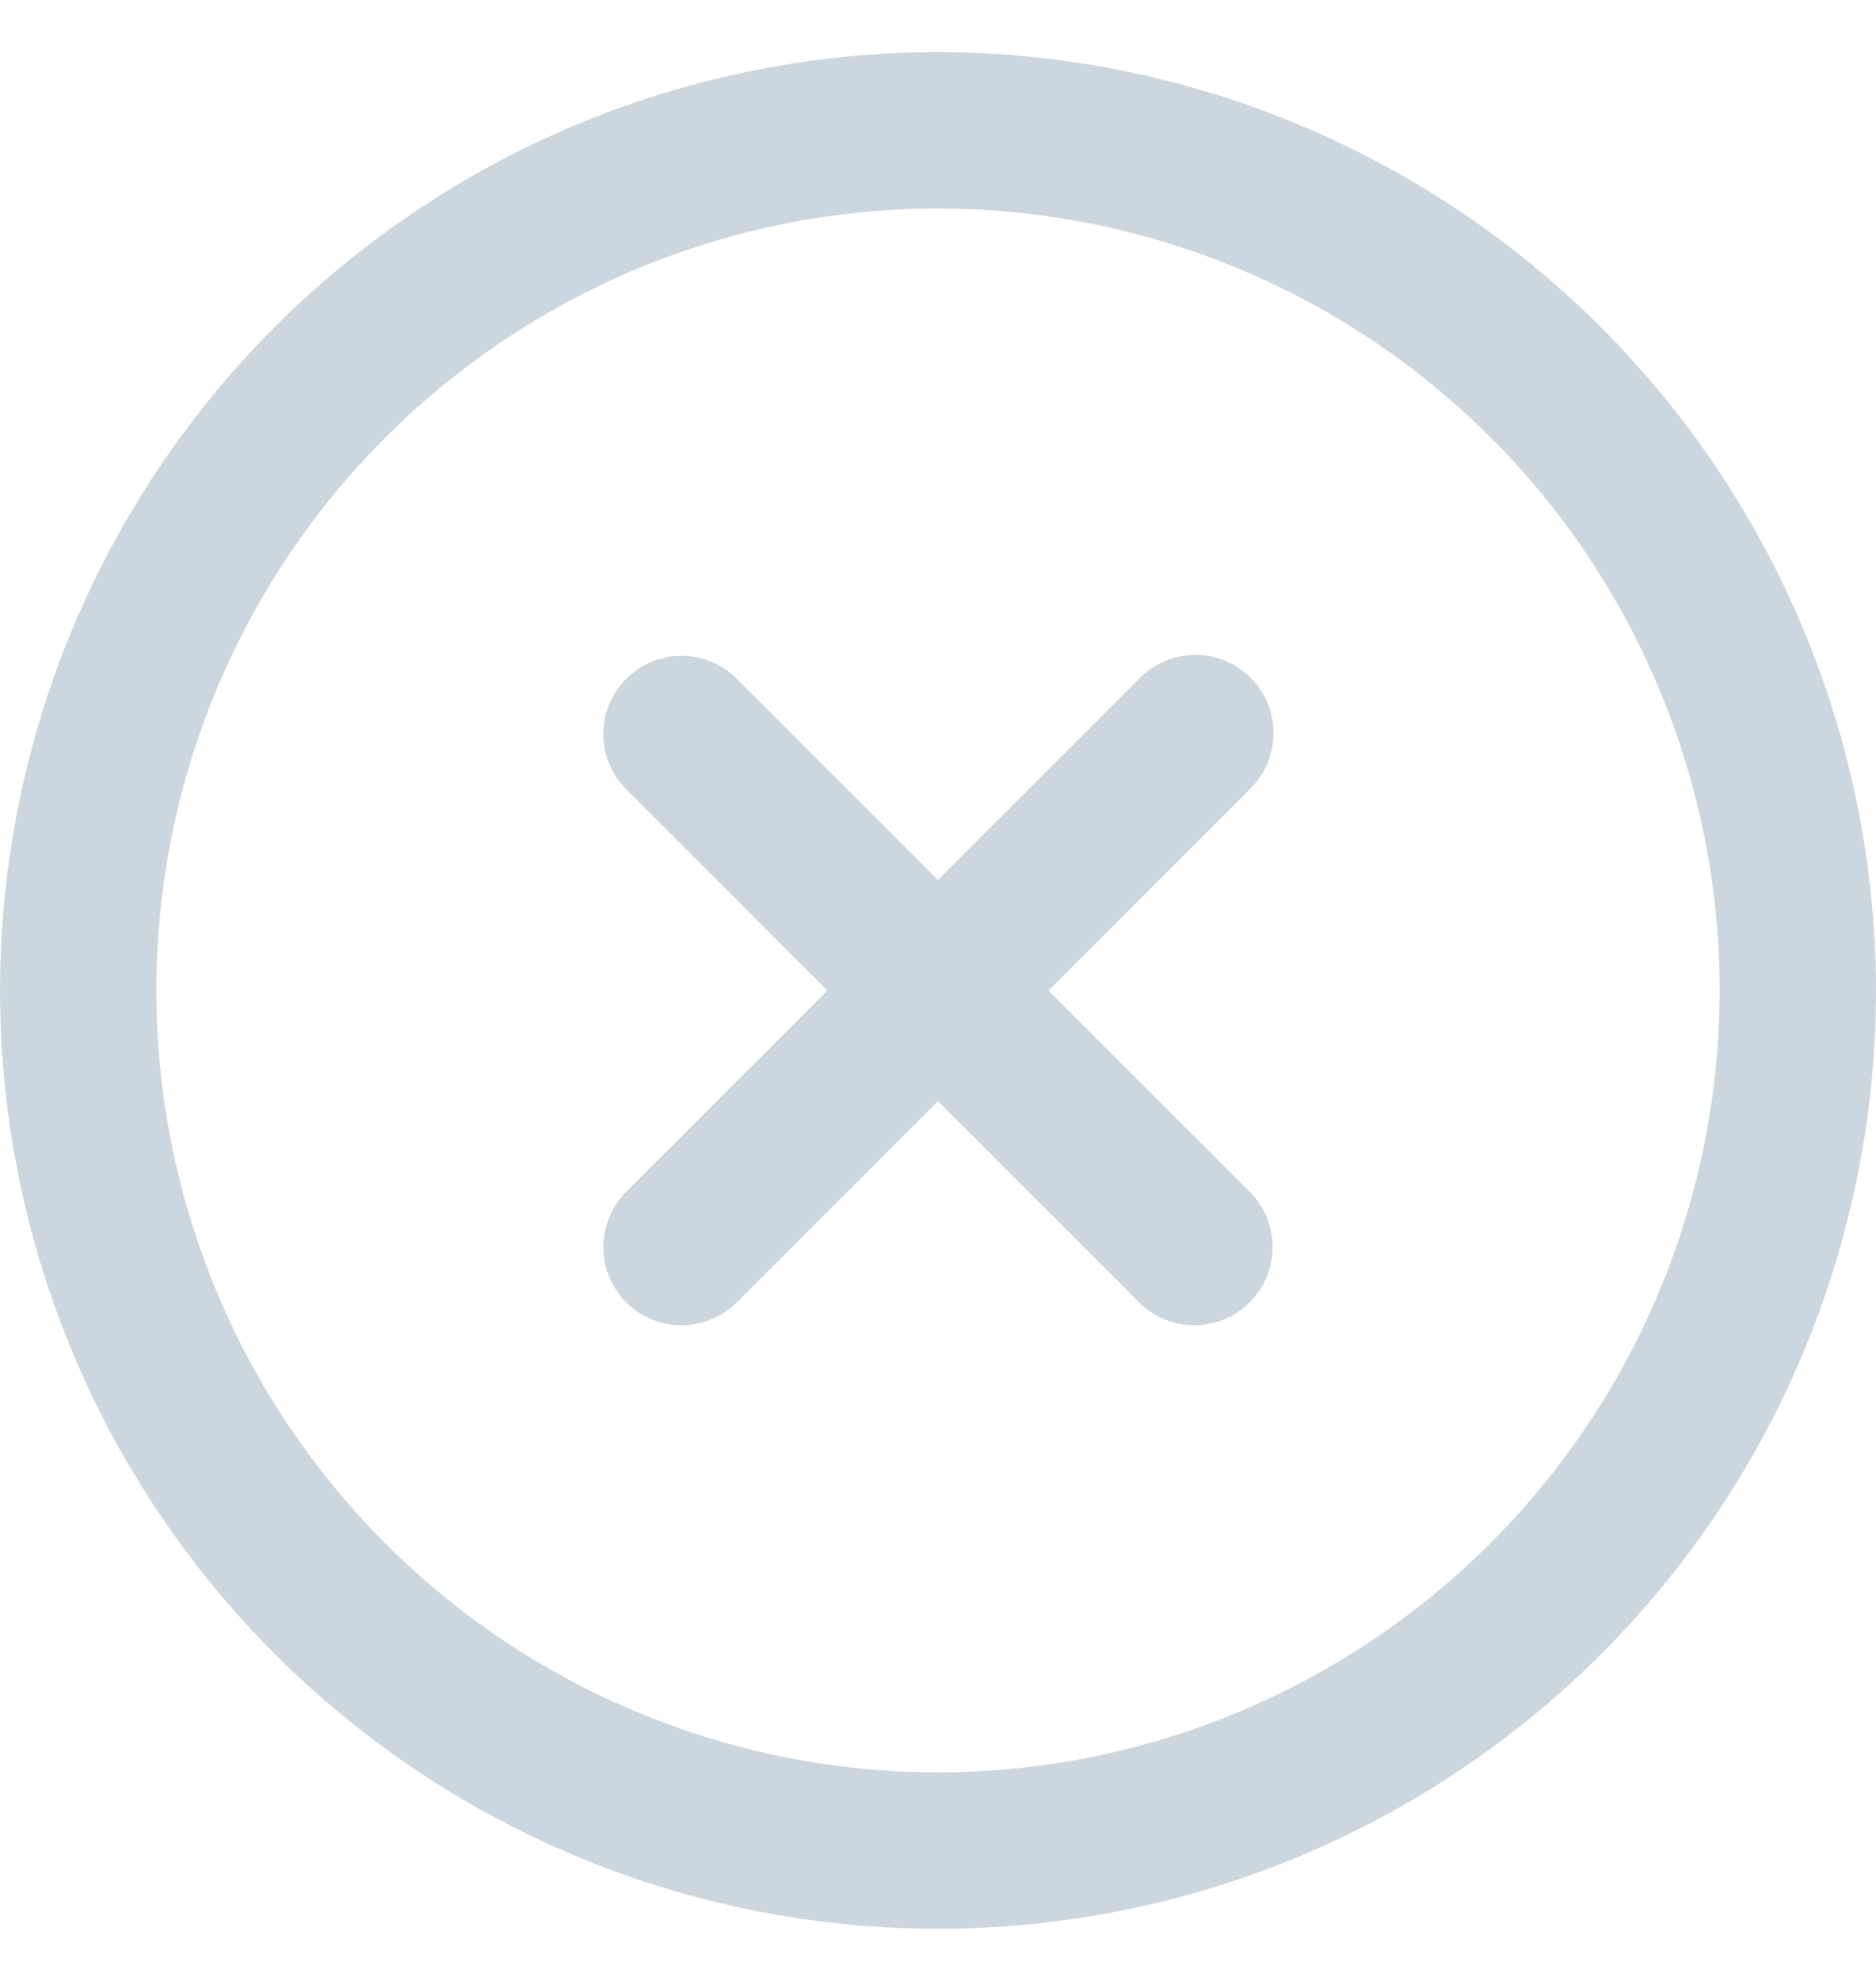 <svg width="18" height="19" viewBox="0 0 18 19" fill="none" xmlns="http://www.w3.org/2000/svg">
<g clip-path="url(#clip0_430_11586)">
<path d="M12 6.501C11.859 6.36 11.668 6.281 11.469 6.281C11.271 6.281 11.08 6.36 10.939 6.501L9 8.44L7.06 6.501C6.919 6.364 6.729 6.289 6.533 6.29C6.336 6.292 6.148 6.371 6.009 6.51C5.87 6.649 5.791 6.837 5.789 7.034C5.787 7.23 5.863 7.42 6 7.561L7.939 9.501L6 11.44C5.863 11.582 5.787 11.771 5.789 11.968C5.791 12.165 5.87 12.353 6.009 12.492C6.148 12.631 6.336 12.71 6.533 12.711C6.729 12.713 6.919 12.637 7.06 12.501L9 10.561L10.939 12.501C11.081 12.637 11.27 12.713 11.467 12.711C11.663 12.71 11.851 12.631 11.99 12.492C12.13 12.353 12.208 12.165 12.21 11.968C12.212 11.771 12.136 11.582 12 11.44L10.06 9.501L12 7.561C12.14 7.421 12.219 7.23 12.219 7.031C12.219 6.832 12.14 6.641 12 6.501Z" fill="#CCD6DE"/>
<path d="M9 0.5C7.22 0.5 5.48 1.028 4 2.017C2.52 3.006 1.366 4.411 0.685 6.056C0.004 7.7 -0.174 9.51 0.173 11.256C0.52 13.002 1.377 14.605 2.636 15.864C3.895 17.123 5.498 17.98 7.244 18.327C8.99 18.674 10.8 18.496 12.444 17.815C14.089 17.134 15.494 15.98 16.483 14.5C17.472 13.02 18 11.28 18 9.5C17.997 7.114 17.048 4.826 15.361 3.139C13.674 1.452 11.386 0.503 9 0.5V0.5ZM9 17C7.517 17 6.067 16.56 4.833 15.736C3.6 14.912 2.639 13.741 2.071 12.37C1.503 11 1.355 9.492 1.644 8.037C1.933 6.582 2.648 5.246 3.697 4.197C4.746 3.148 6.082 2.433 7.537 2.144C8.992 1.855 10.5 2.003 11.87 2.571C13.241 3.139 14.412 4.1 15.236 5.333C16.06 6.567 16.5 8.017 16.5 9.5C16.498 11.489 15.707 13.395 14.301 14.801C12.895 16.207 10.989 16.998 9 17Z" fill="#CCD6DE"/>
</g>
<defs>
<clipPath id="clip0_430_11586">
<rect width="18" height="18" fill="white" transform="translate(0 0.5)"/>
</clipPath>
</defs>
</svg>
